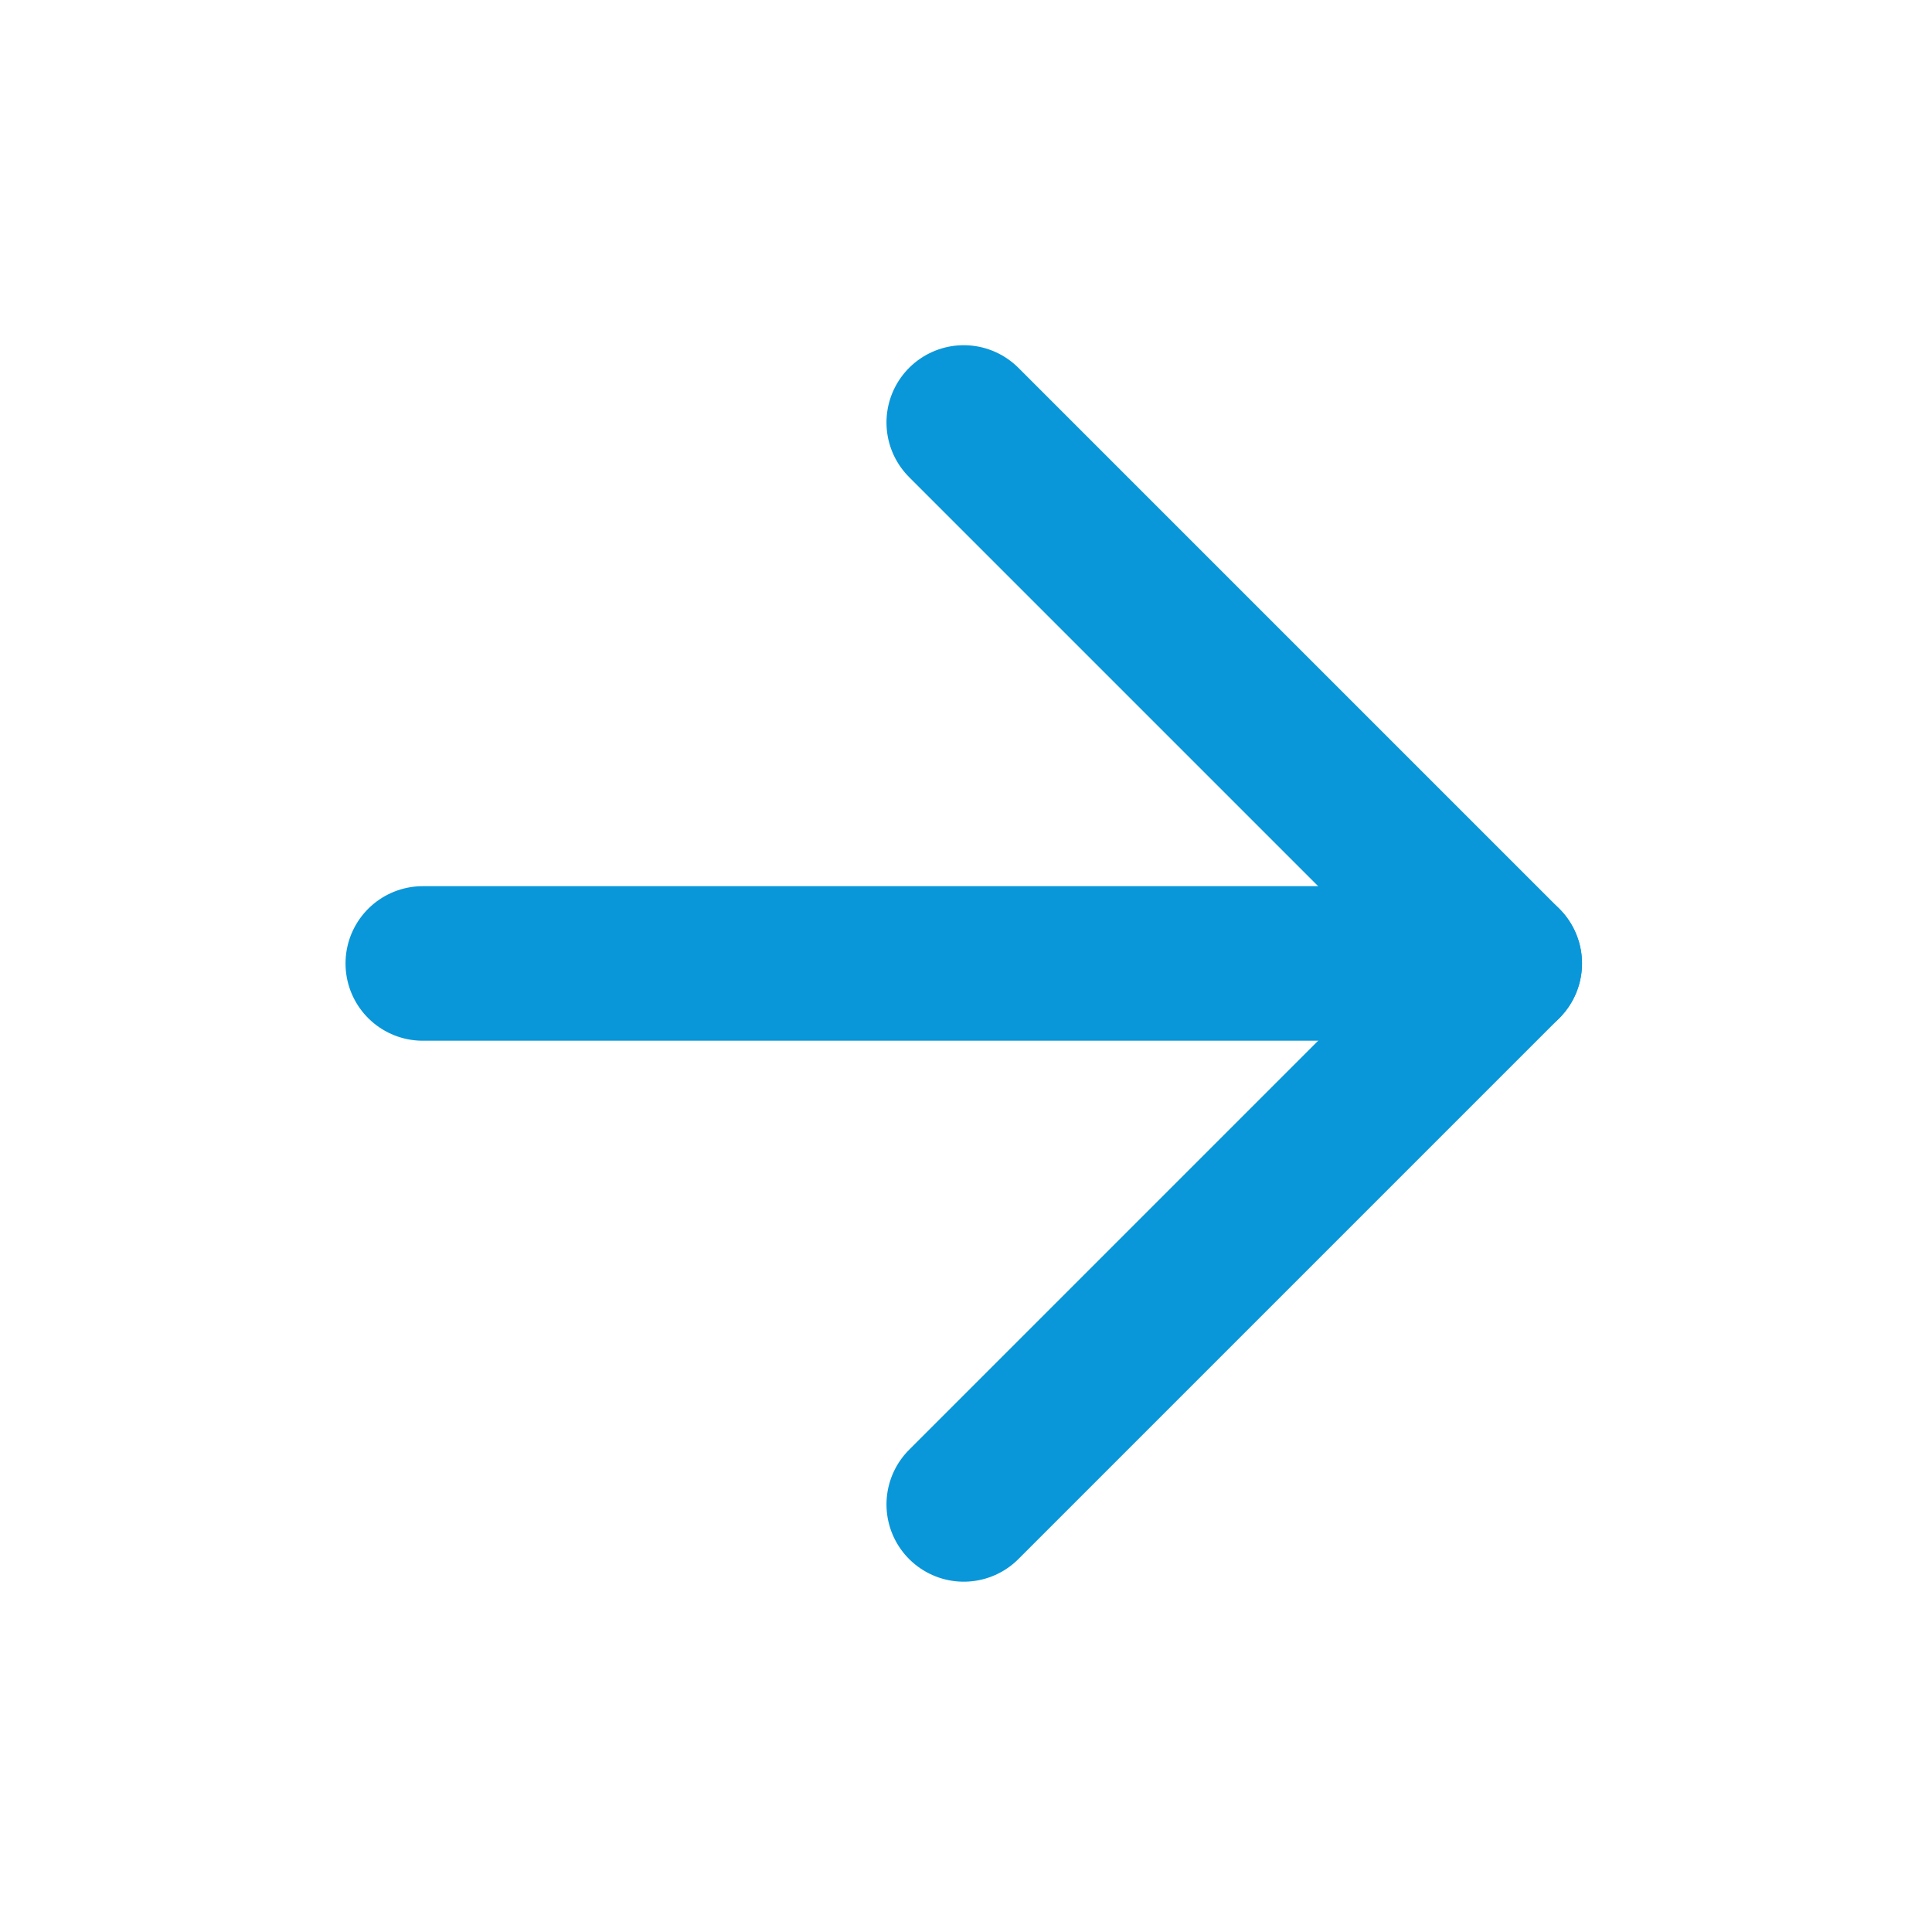 <svg width="25" height="25" viewBox="0 0 25 25" fill="none" xmlns="http://www.w3.org/2000/svg">
<path d="M5.471 12.467H19.471" stroke="#0997D9" stroke-width="2" stroke-linecap="round" stroke-linejoin="round"/>
<path d="M12.471 5.467L19.471 12.467L12.471 19.467" stroke="#0997D9" stroke-width="2" stroke-linecap="round" stroke-linejoin="round"/>
</svg>
